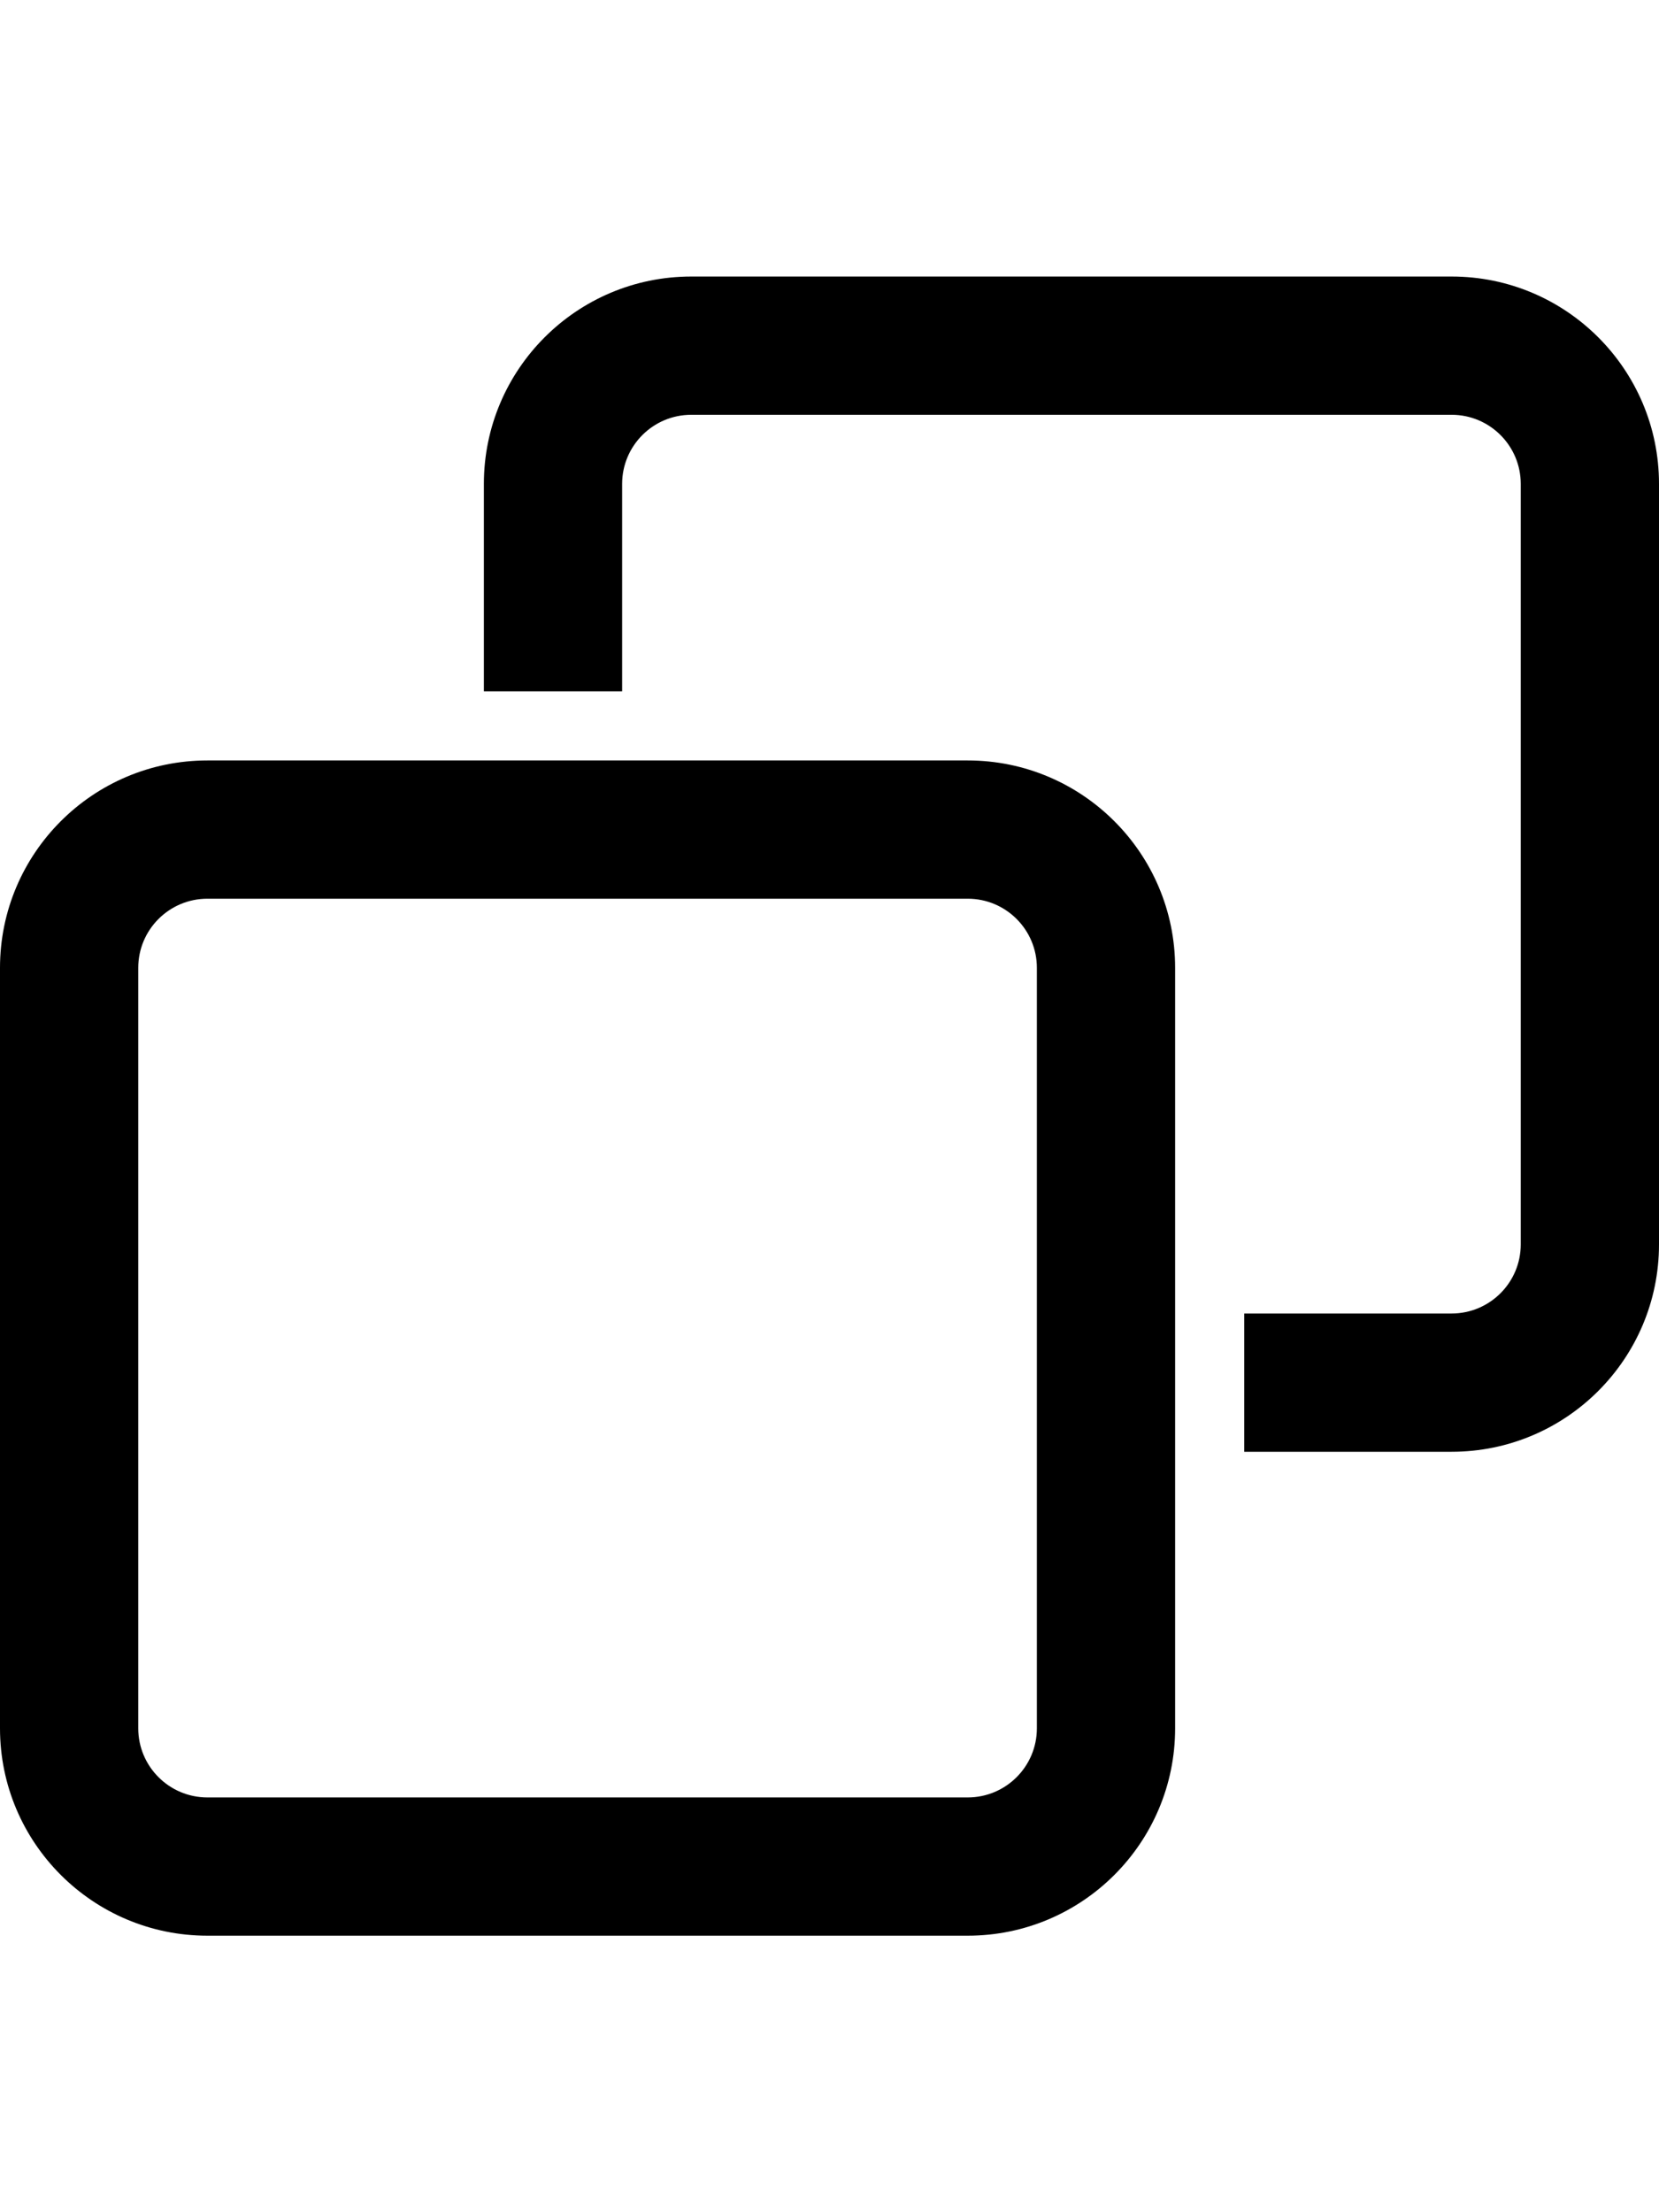 <svg width="12" height="16" viewBox="0 0 12 16" fill="none" xmlns="http://www.w3.org/2000/svg">
<path fill-rule="evenodd" clip-rule="evenodd" d="M10.5,2c0.828,0 1.5,0.672 1.5,1.5v5.5c0,0.828 -0.672,1.5 -1.5,1.5h-1.5v-1h1.5c0.276,0 0.5,-0.224 0.5,-0.5v-5.5c0,-0.276 -0.224,-0.5 -0.5,-0.5h-5.5c-0.276,0 -0.5,0.224 -0.5,0.5v1.5h-1v-1.5c0,-0.828 0.672,-1.5 1.5,-1.5zM7,5.5c0.828,0 1.5,0.672 1.5,1.5v5.5c0,0.828 -0.672,1.5 -1.5,1.5h-5.5c-0.828,0 -1.5,-0.672 -1.5,-1.5v-5.5c0,-0.828 0.672,-1.5 1.5,-1.5zM1,12.5c0,0.276 0.224,0.5 0.5,0.5h5.5c0.276,0 0.5,-0.224 0.5,-0.5v-5.5c0,-0.276 -0.224,-0.5 -0.5,-0.5h-5.5c-0.276,0 -0.5,0.224 -0.5,0.5z" fill="black"/>
</svg>

